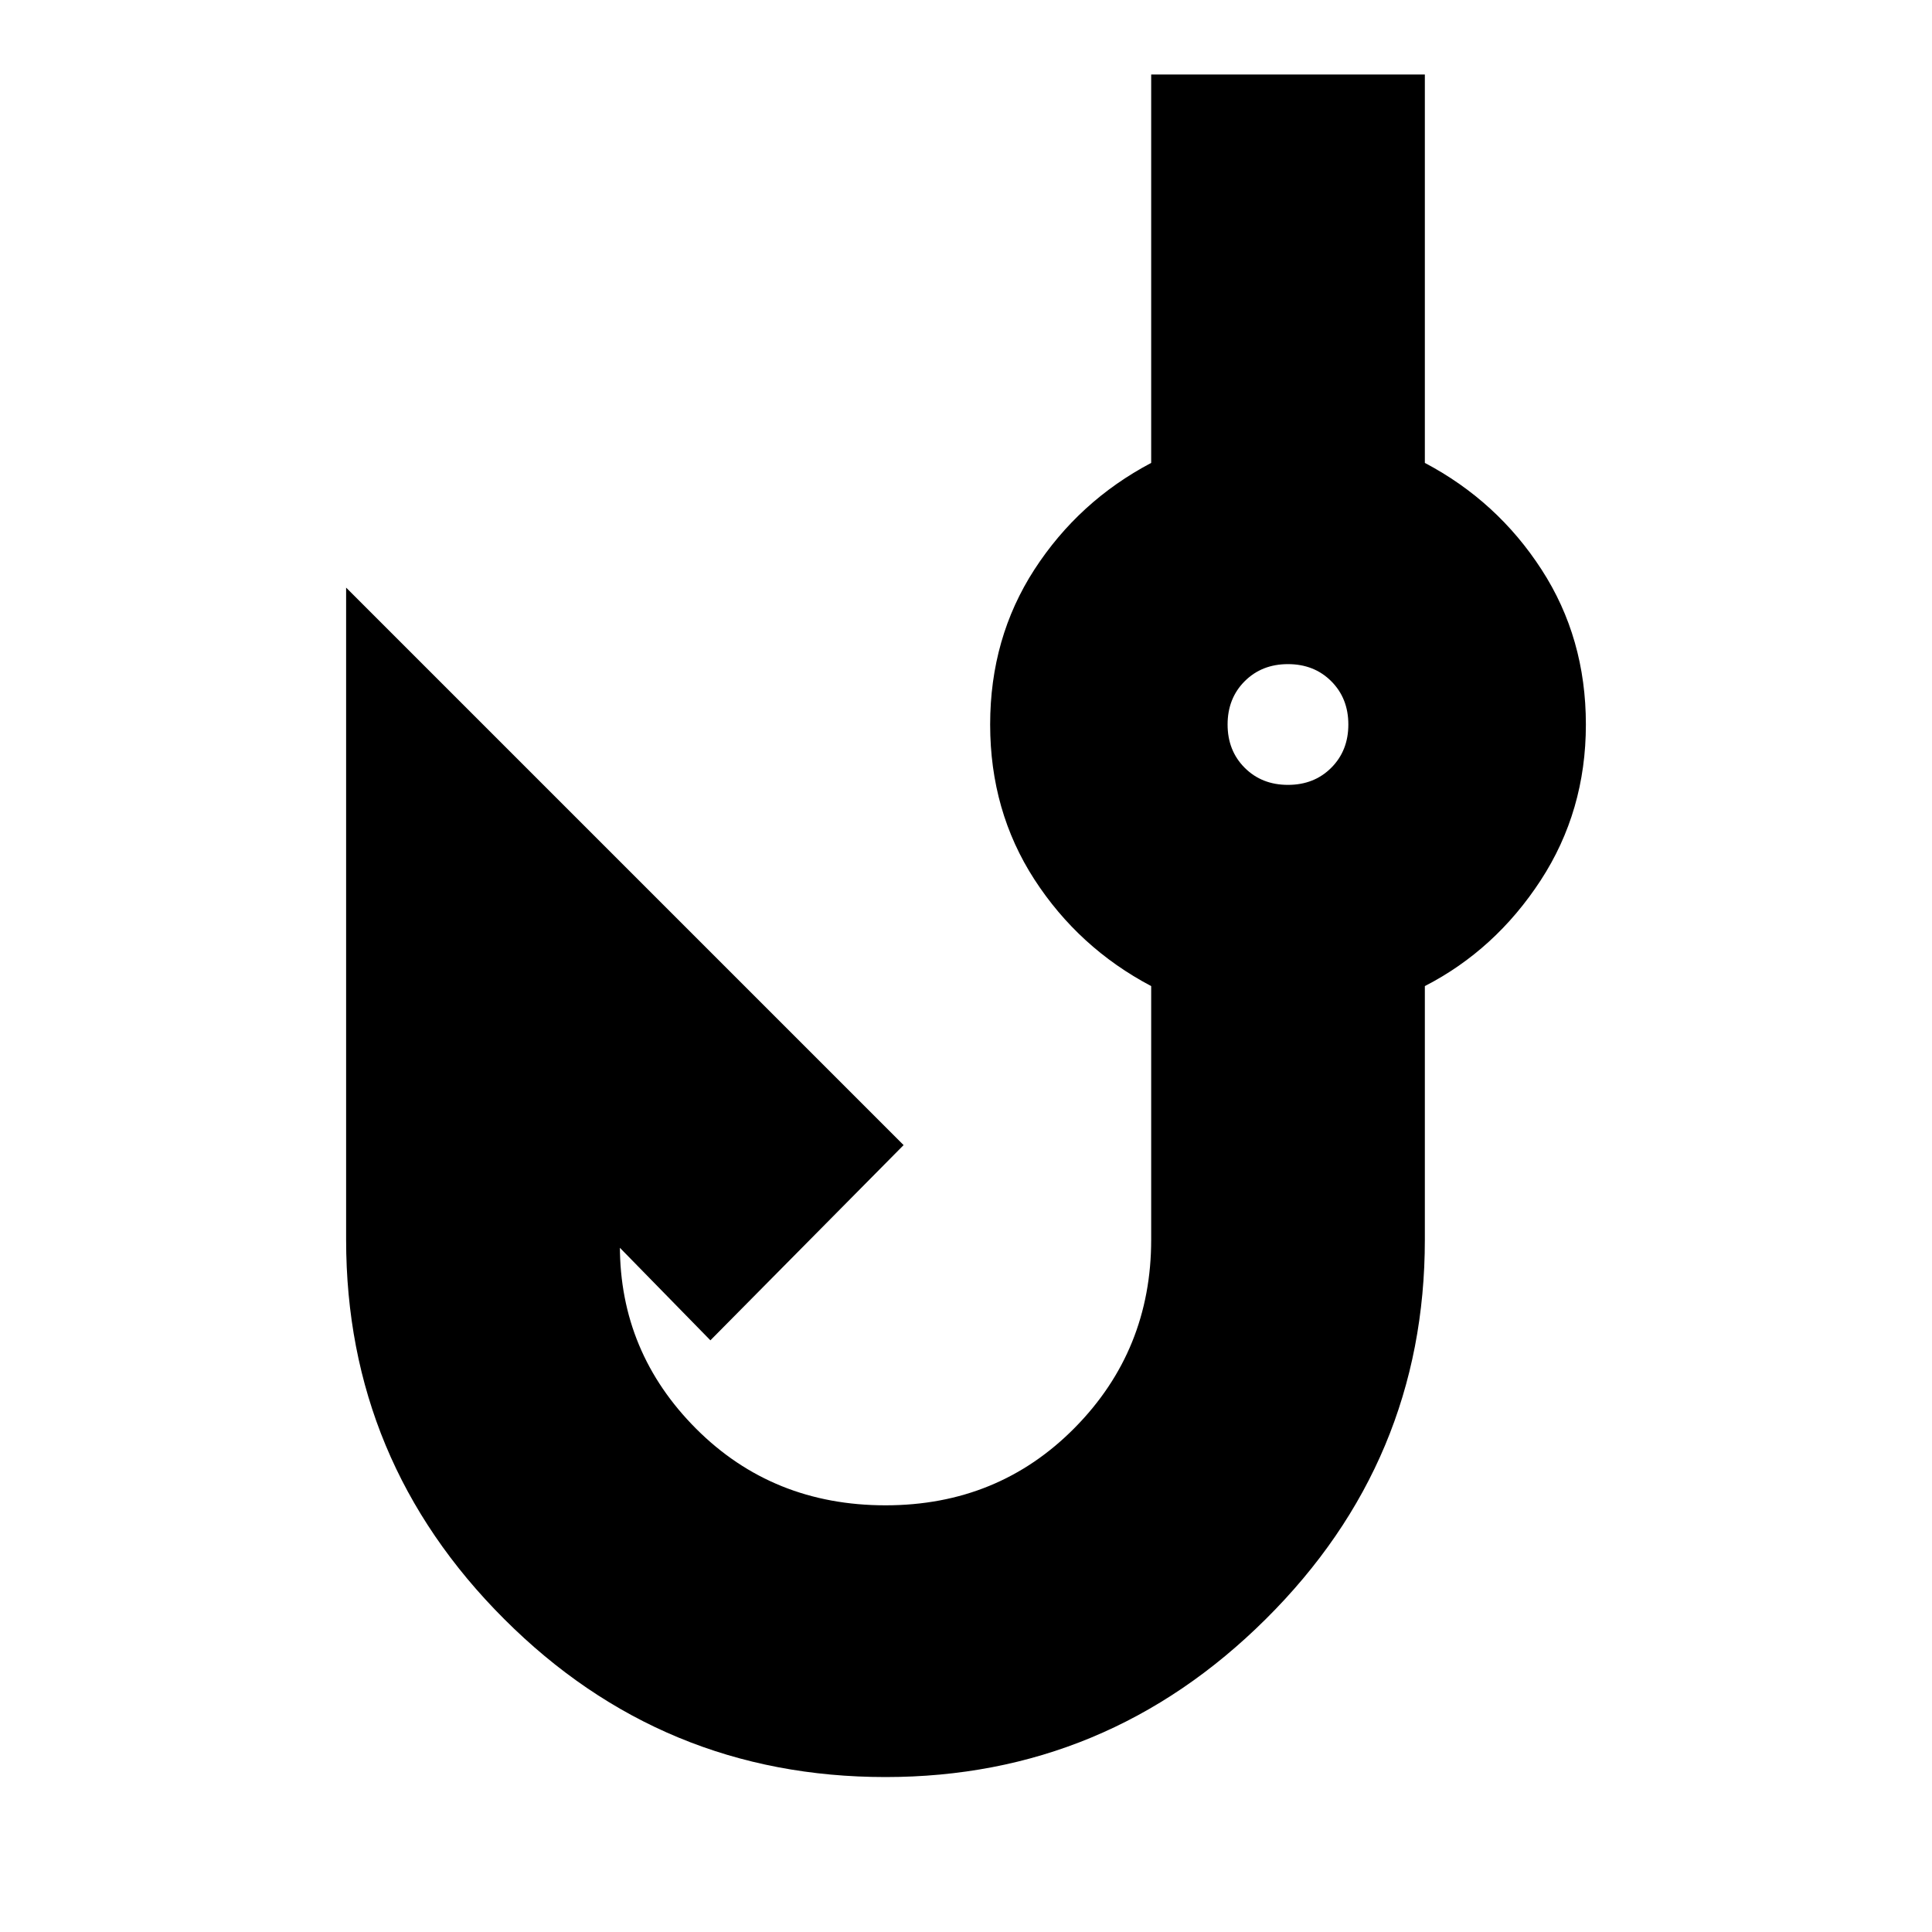 <svg xmlns="http://www.w3.org/2000/svg" height="20" width="20"><path d="M9.167 18.396q-2.313 0-3.948-1.636-1.636-1.635-1.636-3.927v-6.75l5.771 5.771-2 2.021-.937-.958v-.021q0 1.104.791 1.896.792.791 1.959.791 1.166 0 1.958-.802t.792-1.948v-2.625q-.75-.396-1.209-1.104-.458-.708-.458-1.604 0-.896.458-1.604.459-.708 1.209-1.104V.771h2.833v4.021q.75.396 1.208 1.104.459.708.459 1.604 0 .896-.469 1.615-.469.718-1.198 1.093v2.625q0 2.292-1.646 3.927-1.646 1.636-3.937 1.636Zm4.166-10.271q.271 0 .448-.177t.177-.448q0-.271-.177-.448t-.448-.177q-.271 0-.448.177t-.177.448q0 .271.177.448t.448.177Z"/></svg>